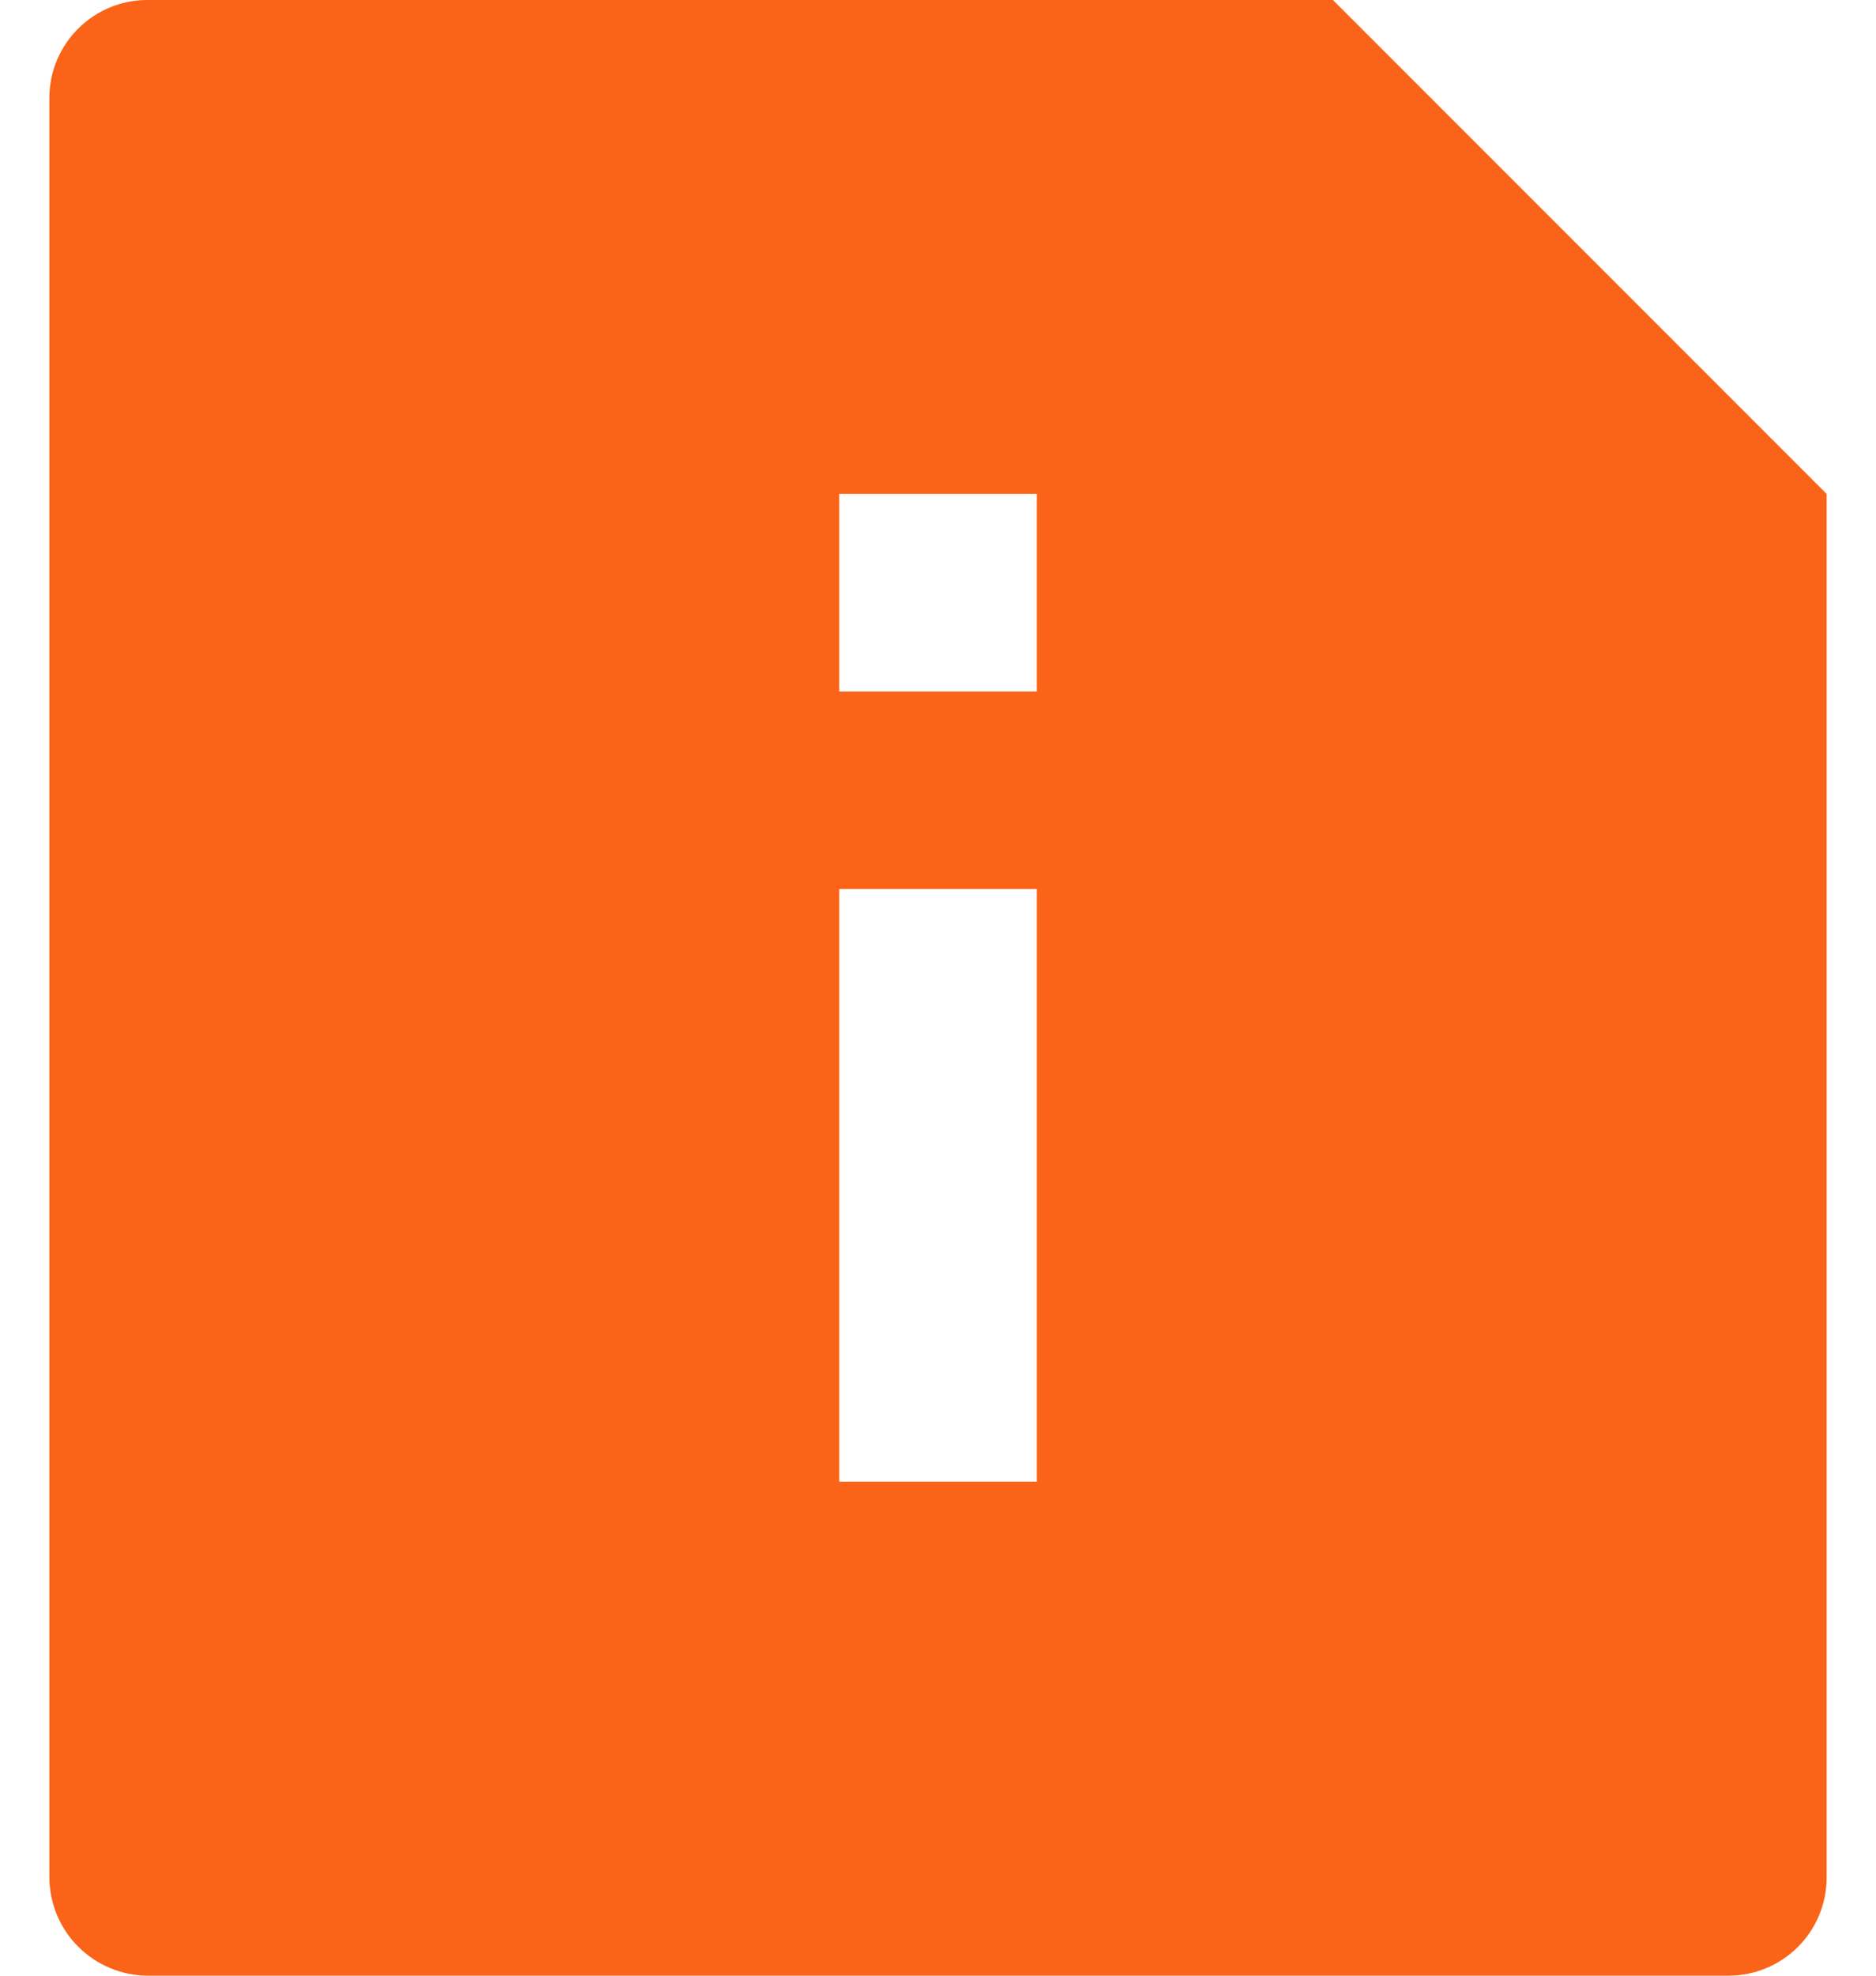 <svg width="19" height="20" viewBox="0 0 19 20" fill="none" xmlns="http://www.w3.org/2000/svg">
<path d="M13.5 0L18.5 5V19.008C18.5 19.271 18.395 19.523 18.209 19.709C18.023 19.895 17.77 20 17.507 20H1.493C1.23 19.998 0.979 19.893 0.793 19.707C0.607 19.522 0.502 19.271 0.5 19.008V0.992C0.5 0.444 0.945 0 1.493 0H13.5ZM8.5 5V7H10.5V5H8.5ZM8.5 9V15H10.5V9H8.5Z" fill="#FA6318"/>
</svg>
